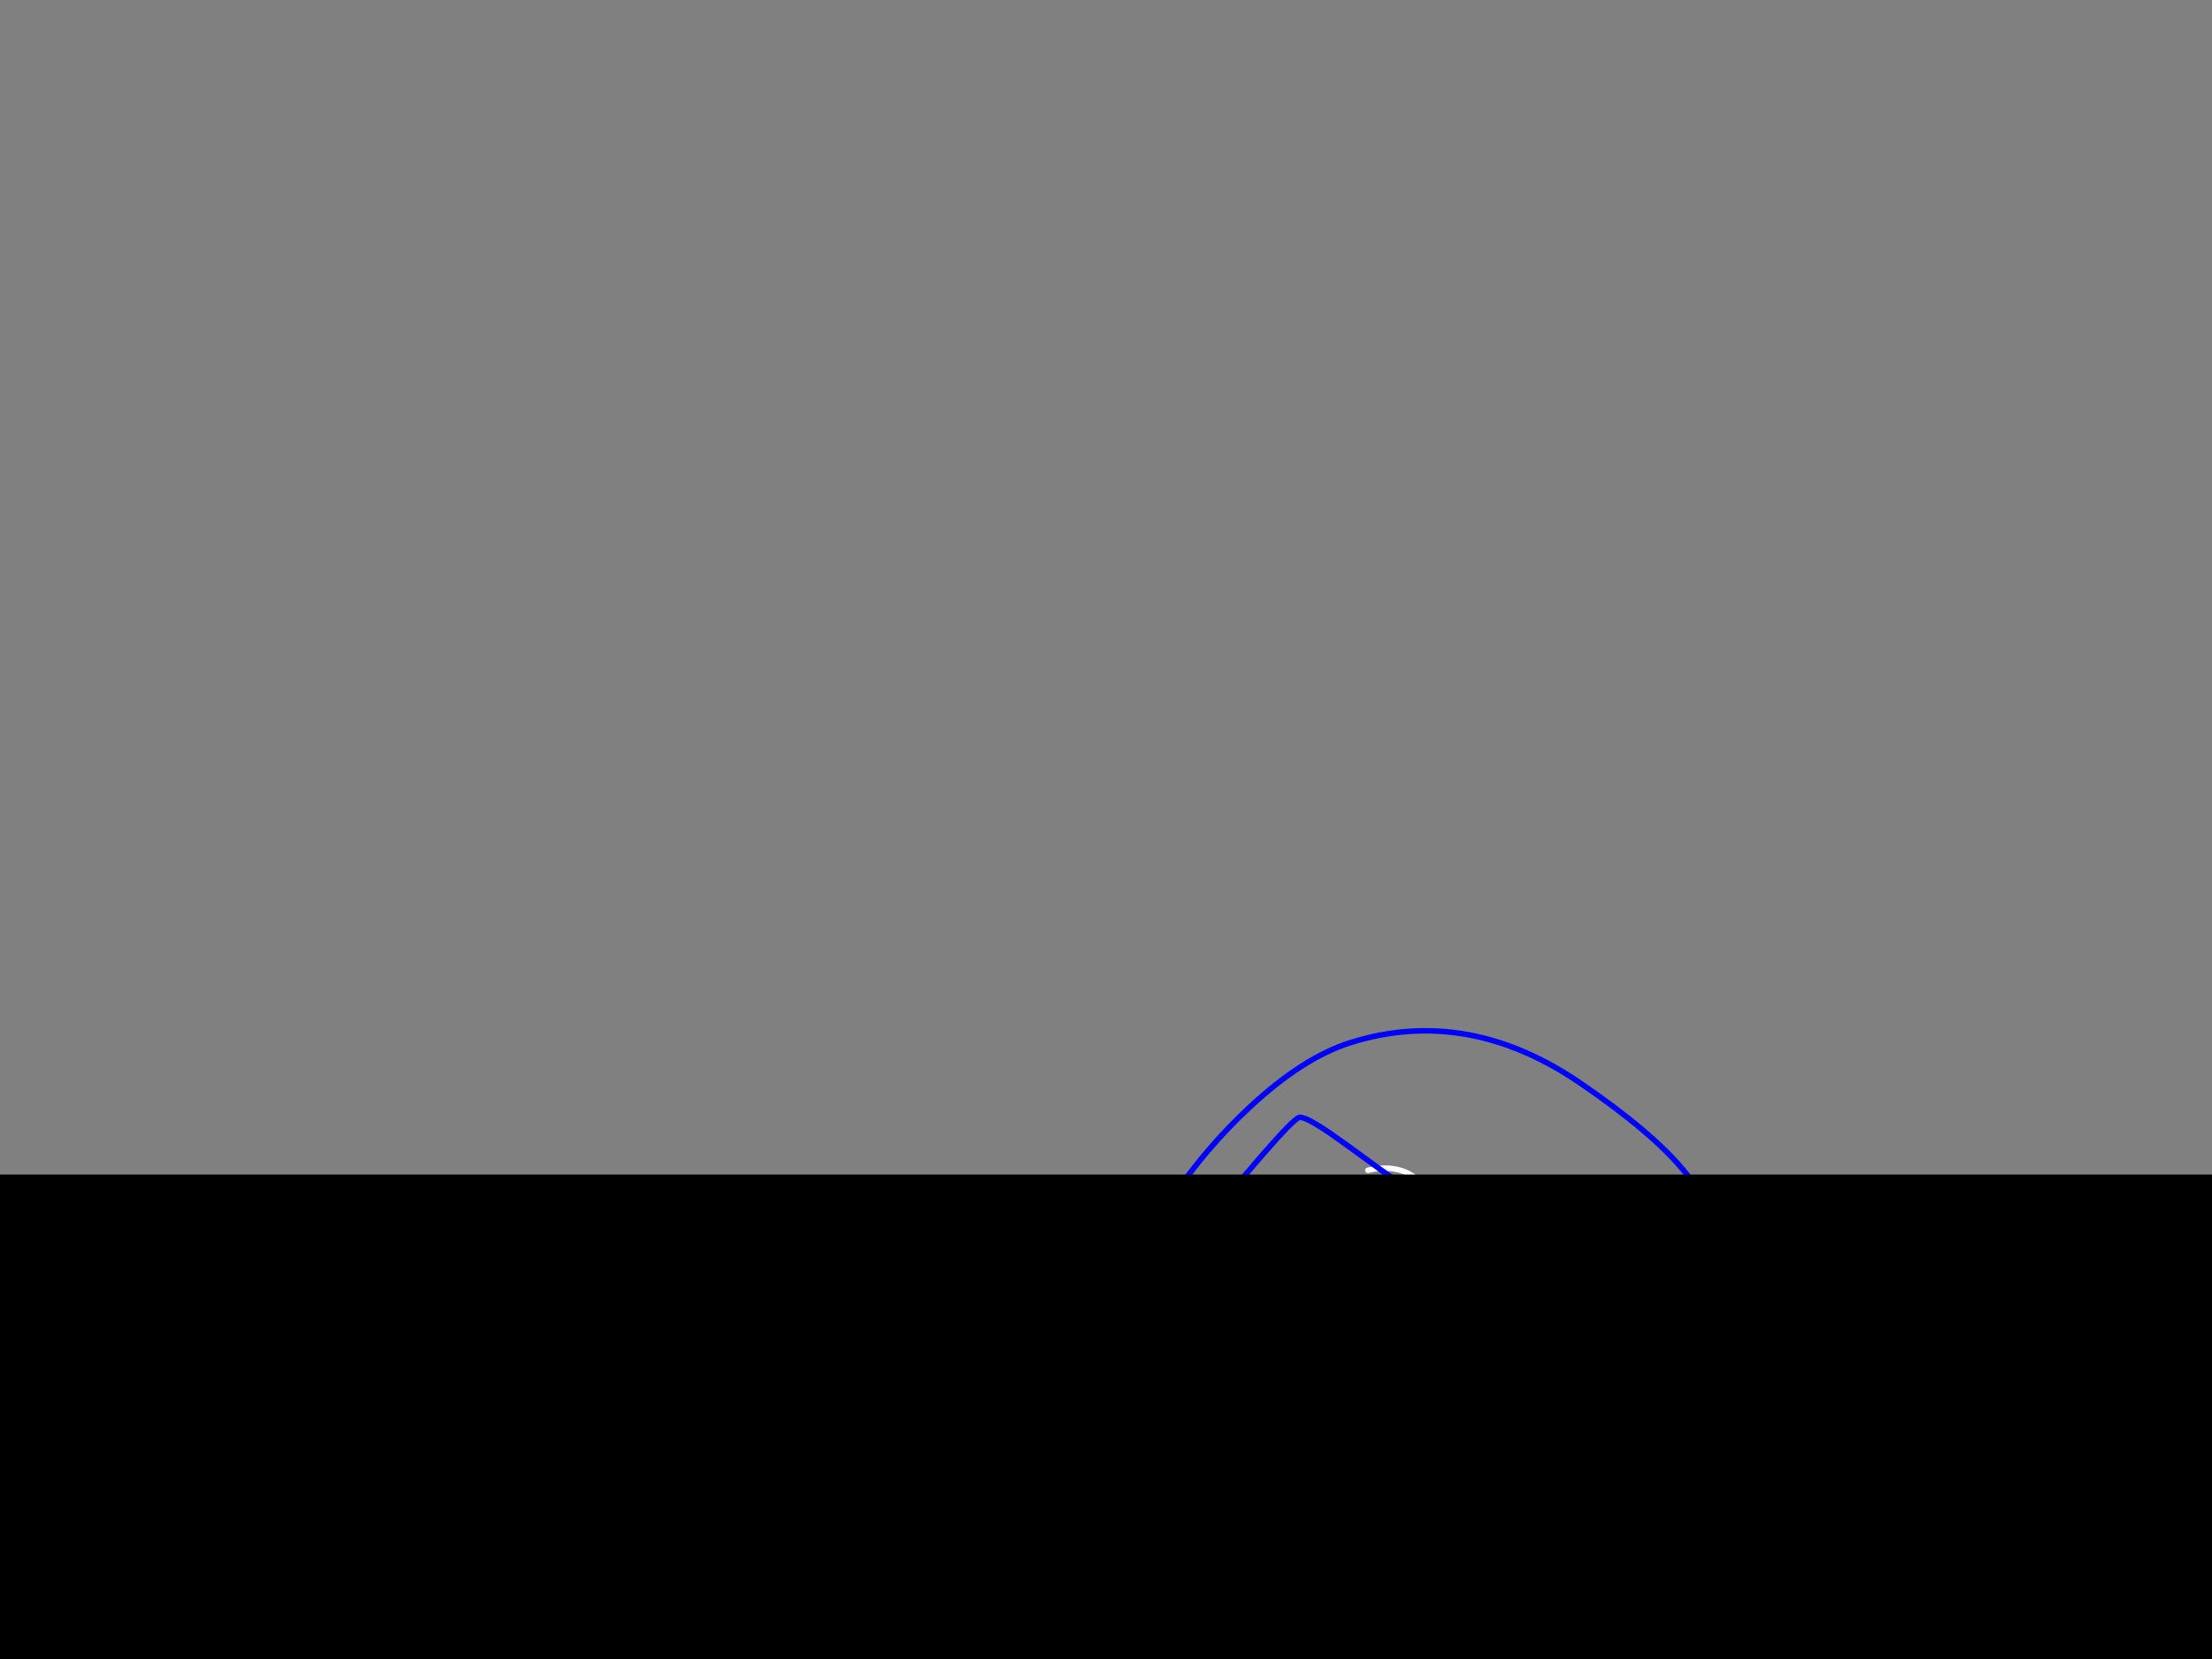 <?xml version="1.0" encoding="utf-8"?>
<svg id="EdithAnim08" image-rendering="inherit" baseProfile="basic" version="1.1" x="0px" y="0px" width="800" height="600" xmlns="http://www.w3.org/2000/svg" xmlns:xlink="http://www.w3.org/1999/xlink">
  <rect width="100%" height="100%" fill="#808080" stroke="none"/>
  <g id="Nom-rear-the-rearf156r1" overflow="visible">
    <g id="Bec-Noms-the-Rearf67r1">
      <path id="Layer2_0_1_STROKES" stroke="#FEB7AE" stroke-width="2" stroke-linejoin="round" stroke-linecap="round" fill="none" d="M509.4,658 Q509.2,658.25 509,658.5" test="Bec Noms the Rear_2.3242325232423263e+312.3242325232423263e+31_2.3242325232423263e+312.3242325232423263e+31_2.3242325232423263e+312.3242325232423263e+31_2.3242325232423263e+312.3242325232423263e+31_22"/>
      <path id="Layer2_0_2_STROKES" stroke="#FFF" stroke-width="2" stroke-linejoin="round" stroke-linecap="round" fill="none" d="M498.725,422.6 Q512.3,421.338 518.6,434.9 518.8,435.3 518.95,435.75 M494.7,423.25 Q496.787,422.769 498.725,422.6 M581.9,482.1 L581.9,482.05 Q577.65,465.5 560.5,466.25 M488.15,443.05 Q490.85,440.3 496.25,440.3 500.3,440.3 501.65,441.65 503.05,443 503.05,447.05 L502.7,451.7 502.35,451.7 M446.85,477.75 Q453,484.45 455.6,486.45 460.4,490.2 465.4,490.2 468.15,490.2 470.5,488.25 471.859,487.085 474.45,484.175 M461.75,491.25 Q461.4,493.25 461.05,497.05 460.708,500.953 464.325,512.525 467.928,524.088 473.725,528.525 479.529,532.966 491.6,538.05 506.4,542.989 514.425,539.7 522.447,536.407 533.925,525.775 533.2,524.232 533.2,522.15 533.2,517.75 535.55,513.2 538.15,508.2 542.25,505.85 M552.65,485.4 Q554.6,485.1 557.3,484.15 559.65,483.3 560.1,483.3 563.3,483.3 564.1,484.7 564.45,485.3 564.45,487.8 564.45,490.55 563.8,492.3 563.25,493.45 563.4,493.35 M537.05,522.85 Q535.496,524.404 533.925,525.775 534.801,527.616 536.7,528.7 539.75,530.45 545.9,530.45 546.95,530.45 551.05,529.25 555.15,528 556.1,528 L556.1,527.65 Q555.1,527.65 554.75,527.3 M581.9,482.1 Q582.005,482.478 582.1,482.95" test="Bec Noms the Rear_2.3242325232423263e+312.3242325232423263e+31_2.3242325232423263e+312.3242325232423263e+31_2.3242325232423263e+312.3242325232423263e+31_2.3242325232423263e+312.3242325232423263e+31_22"/>
      <path id="Layer2_0_3_STROKES" stroke="#00F" stroke-width="2" stroke-linejoin="round" stroke-linecap="round" fill="none" d="M498.725,422.6 Q498.66,422.544 498.6,422.5 486.8,413.85 481.35,410.05 471.75,403.5 469.8,404.15 467.85,404.8 456.85,417.35 L446.2,429.8 Q438.6,438.25 426.05,471.1 421.15,483.95 416.3,498.25 M498.725,422.6 Q499.872,423.408 502.6,425.35 505.838,427.654 511.3,431.55 524.554,440.967 550.9,459.7 557.802,464.643 563.675,468.875 569.922,473.373 575.025,477.075 578.781,479.802 581.9,482.1 M395.35,501.55 Q399.25,489.25 404.8,474.5 415.9,445 424.35,432.6 436.45,414.85 452,400.4 471.2,382.5 488.5,377.05 530.65,363.85 571.45,391.65 597.4,409.35 609,423.4 624.35,442 623.15,462.45 622,481.95 611.9,504.15 605.95,517.3 594.7,534.95 588,545.5 566.25,577.05 545.4,607.25 543,610.25 541.15,612.5 532.3,607.25 530.4,606.15 528.4,604.85 M581.9,482.1 Q596.331,492.659 597.45,494 599.75,496.75 599.6,498.2 599.5,499.5 597.1,501.65 595.1,503.45 571.45,529.6 561.947,540.078 555.5,547.225 547.733,555.83 544.4,559.6 539.901,565.035 536.35,569.3 534.201,571.861 532.4,574 529.75,577.2 527.6,579.7" test="Bec Noms the Rear_2.3242325232423263e+312.3242325232423263e+31_2.3242325232423263e+312.3242325232423263e+31_2.3242325232423263e+312.3242325232423263e+31_2.3242325232423263e+312.3242325232423263e+31_22"/>
      <g id="Bum-Nom-the-rear">
        <path fill="#000" stroke="none" d="M527.6,579.7 Q527.15,575.9 526.4,571.95 L481.25,588.85 523,631.65 Q525.686,623.909 527.1,615.75 528,610.4 528.4,604.85 529.25,592.8 527.6,579.7 M424.5,498 Q420.322,498.009 416.3,498.25 405.25,498.9 395.35,501.55 364.9,509.65 350.8,535.05 417.6,558.25 417.7,558.35 417.75,558.4 421.1,528.2 424.45,498 424.5,498Z" test="Bum Nom the rear"/>
        <path id="Layer3_0_1_STROKES" stroke="#FEB7AE" stroke-width="2" stroke-linejoin="round" stroke-linecap="round" fill="none" d="M350.8,535.05 Q364.9,509.65 395.35,501.55 405.25,498.9 416.3,498.25 420.322,498.009 424.5,498.025 429.824,498.074 435.4,498.55 448.286,499.651 460.25,503.325 M526.4,571.95 Q527.15,575.9 527.6,579.7 529.25,592.8 528.4,604.85 528,610.4 527.1,615.75 525.686,623.909 523.025,631.65 518.228,645.511 509.4,658 M517.5,545.025 Q522.391,553.483 524.6,563.05 525.6,567.4 526.4,571.95 M274.3,493 Q288.15,491.75 303.2,493.15 L308.45,493.7 Q330.25,496.5 343.7,505.35 343.8,505.4 343.9,505.45 354.1,512.2 358.4,522.15 M345.55,546.75 Q347.8,540.45 350.8,535.05 M211.65,672.35 Q204.6,664.45 199.8,658.3 190.95,647 185.3,635.75 168.75,602.6 178.3,567.6 188.2,531.35 219.9,511.25" test="Bum Nom the rear"/>
      </g>
      <g id="Hand-Nom-the-rear">
        <path id="Layer4_0_1_STROKES" stroke="#FFF" stroke-width="2" stroke-linejoin="round" stroke-linecap="round" fill="none" d="M303.25,492.65 Q300.6,490.5 291.75,482 284.4,474.95 279.45,471.55 264.05,461.05 247.35,467.65 228.85,474.95 222.95,488.6 219.2,497.3 219.9,511.25 220.1,515.25 220.65,519.7 L222.85,524.6 Q225.9,530.5 229.85,535.35 242.5,550.9 259.85,550.25 278.15,549.55 280.6,527.05 281.5,518.6 279.85,509.1 278.4,500.6 275.8,495.75 275.05,494.3 274.3,493" test="Hand Nom the rear"/>
      </g>
      <g id="Hand2-and-Arm-Nom-the-rear">
        <path id="Layer5_0_1_STROKES" stroke="#FFF" stroke-width="2" stroke-linejoin="round" stroke-linecap="round" fill="none" d="M528.35,714.6 Q527.791,713.627 526.9,712.7 524.45,710.1 521.15,710.55 517.8,711.25 515.1,711.7 510.05,712.6 505.35,712.35 491,711.7 477.4,701.15 463.35,690.3 456.5,676.5 452.35,668.15 450.7,657.8 449.75,651.95 456.7,644.3 462.75,637.65 467.35,636.3 471.4,635.15 477.45,636 484.25,636.95 488.85,640.1 494.75,644.1 509.4,658 M542.65,682.1 L533.25,677.9 Q531.35,672.1 528.2,665.65 521.95,652.7 515.9,649.45 M528.75,715.4 Q528.578,714.998 528.35,714.6" test="Hand2 and Arm Nom the rear"/>
        <path id="Layer5_0_2_STROKES" stroke="#0FF" stroke-width="2" stroke-linejoin="round" stroke-linecap="round" fill="none" d="M560.5,592.2 Q564.31,596.183 568.6,601.1 585.1,620 594.7,638.7 602.2,653.3 618.75,684.7 630.55,708.523 633.65,722.325 634.15,723.874 634.45,725.4 635.391,730.008 634.6,734.45 632.4,746.65 617.25,746.95 602.55,747.2 580.6,740.95 562.35,735.7 551.3,729.95 545.1,726.75 534.5,720.75 527.493,716.791 527.075,716.725 527.503,716.175 528.35,714.6 M524.15,636.25 Q528.681,642.529 537,654.85 549.8,673.9 550.3,676.85 550.75,679.35 550.45,681.2 550.378,681.597 550.325,681.975 554.212,681.386 557.9,681.7 561.45,682 571,684.65 581.65,687.65 592.3,691.55 621.35,702.2 628,711.55 631.927,717.039 633.65,722.325 M550.325,681.975 Q550.14,683.425 550.3,684.5 M528.35,714.6 Q530.385,710.849 534.8,701.25 540.35,689.1 542.3,684.15 L546.9,682.65 Q548.633,682.224 550.325,681.975 M345.5,502.55 Q361.25,489.95 381.15,487.55 389.3,486.35 397.55,485.5" test="Hand2 and Arm Nom the rear"/>
      </g>
    </g>
    <g id="BlackMaskRect">
      <path fill="#000" stroke="none" d="M827.6,625.818 L827.6,424.8 -19.45,424.8 -19.45,625.818 827.6,625.818Z" test="BlackMaskRect" stroke-width="1.454"/>
    </g>
  </g>
</svg>